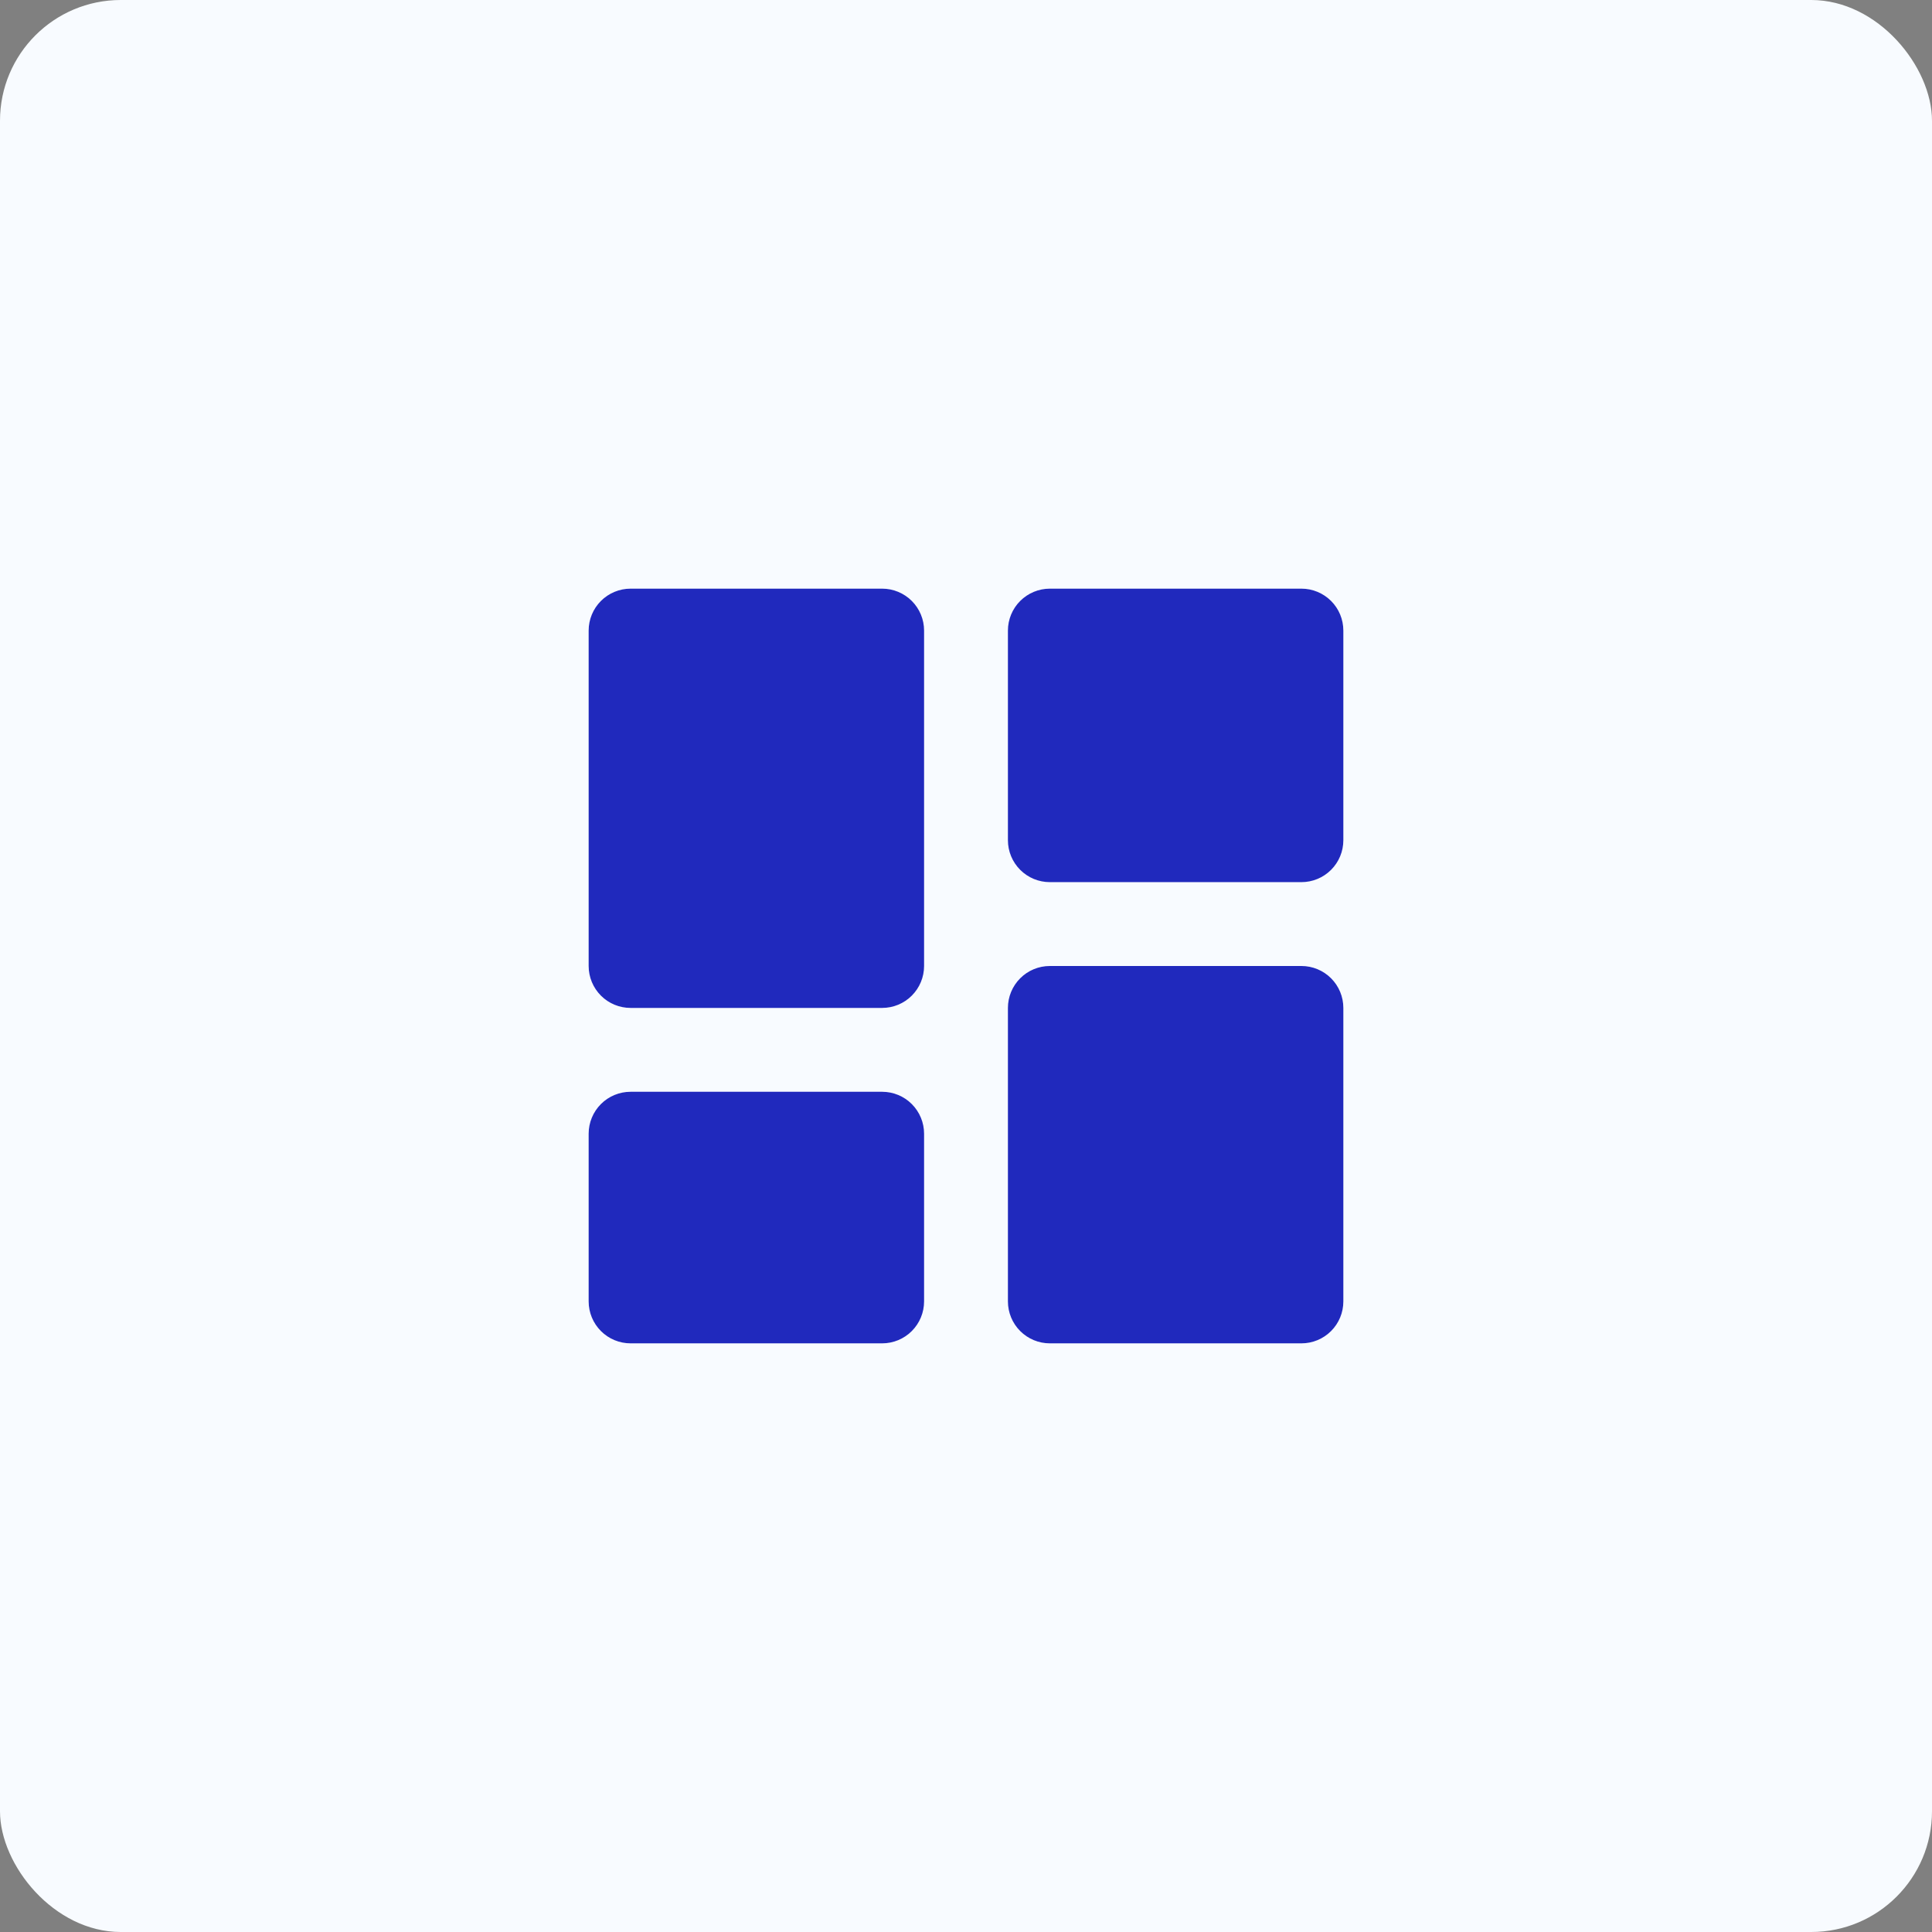 <svg width="96" height="96" viewBox="0 0 96 96" fill="none" xmlns="http://www.w3.org/2000/svg">
<rect x="0" y="0" width="96" height="96" fill="#808080" stroke="none"/>
<rect width="96" height="96" rx="6" fill="#F8FBFF"/>
<path d="M31.333 50.083H43.833C44.386 50.083 44.916 49.864 45.306 49.473C45.697 49.082 45.917 48.553 45.917 48V31.333C45.917 30.781 45.697 30.251 45.306 29.86C44.916 29.47 44.386 29.25 43.833 29.25H31.333C30.781 29.25 30.251 29.47 29.86 29.86C29.47 30.251 29.25 30.781 29.25 31.333V48C29.25 48.553 29.47 49.082 29.86 49.473C30.251 49.864 30.781 50.083 31.333 50.083ZM29.25 64.667C29.25 65.219 29.47 65.749 29.86 66.14C30.251 66.531 30.781 66.75 31.333 66.75H43.833C44.386 66.75 44.916 66.531 45.306 66.14C45.697 65.749 45.917 65.219 45.917 64.667V56.333C45.917 55.781 45.697 55.251 45.306 54.86C44.916 54.469 44.386 54.25 43.833 54.25H31.333C30.781 54.25 30.251 54.469 29.86 54.86C29.47 55.251 29.25 55.781 29.25 56.333V64.667ZM50.083 64.667C50.083 65.219 50.303 65.749 50.694 66.14C51.084 66.531 51.614 66.75 52.167 66.75H64.667C65.219 66.75 65.749 66.531 66.14 66.14C66.531 65.749 66.75 65.219 66.75 64.667V50.083C66.75 49.531 66.531 49.001 66.14 48.61C65.749 48.219 65.219 48 64.667 48H52.167C51.614 48 51.084 48.219 50.694 48.61C50.303 49.001 50.083 49.531 50.083 50.083V64.667ZM52.167 43.833H64.667C65.219 43.833 65.749 43.614 66.14 43.223C66.531 42.832 66.75 42.303 66.75 41.75V31.333C66.75 30.781 66.531 30.251 66.14 29.86C65.749 29.47 65.219 29.25 64.667 29.25H52.167C51.614 29.25 51.084 29.47 50.694 29.86C50.303 30.251 50.083 30.781 50.083 31.333V41.75C50.083 42.303 50.303 42.832 50.694 43.223C51.084 43.614 51.614 43.833 52.167 43.833Z" fill="#2029BD"/>
</svg>
